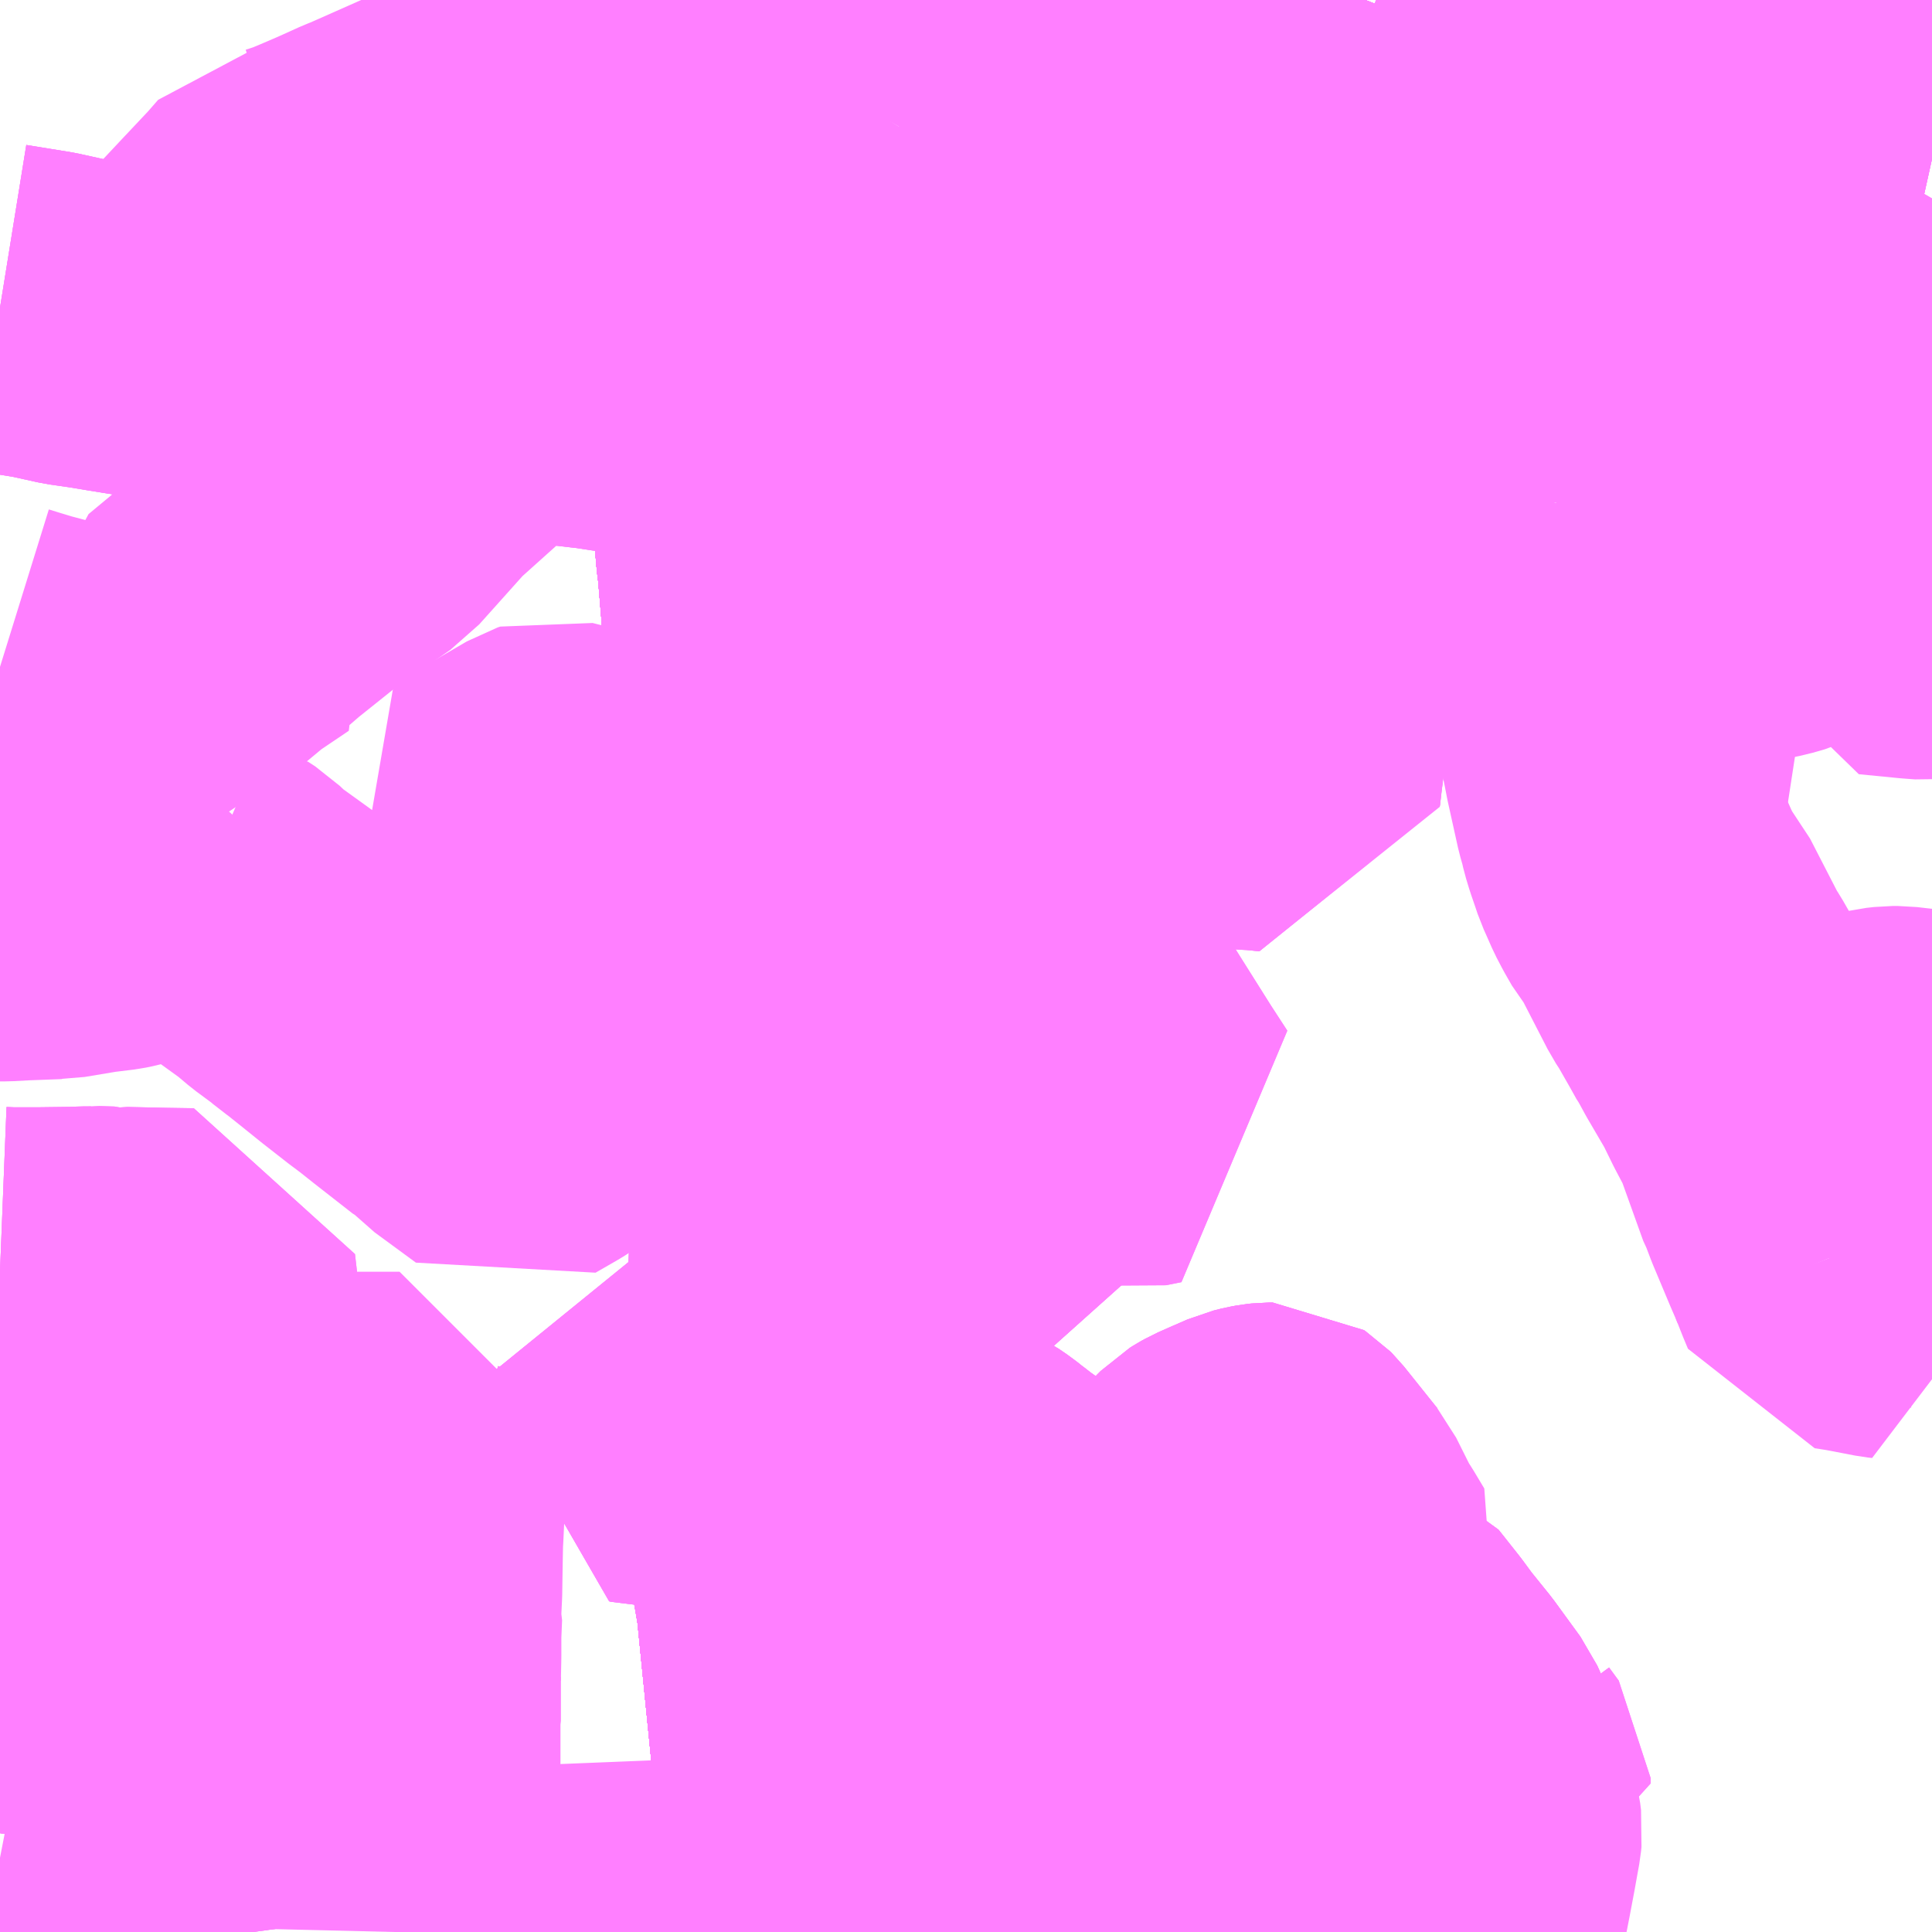 <?xml version="1.0" encoding="UTF-8"?>
<svg  xmlns="http://www.w3.org/2000/svg" xmlns:xlink="http://www.w3.org/1999/xlink" xmlns:go="http://purl.org/svgmap/profile" property="N07_001,N07_002,N07_003,N07_004,N07_005,N07_006,N07_007" viewBox="13688.965 -3528.809 4.395 4.395" go:dataArea="13688.96484375 -3528.80859375 4.39453125 4.39453125" >
<globalCoordinateSystem srsName="http://purl.org/crs/84" transform="matrix(100.0,0.0,0.0,-100.0,0.0,0.0)" />
<defs>
 <g id="p0" >
  <circle cx="0.0" cy="0.0" r="3" stroke="green" stroke-width="0.75" vector-effect="non-scaling-stroke" />
 </g>
</defs>
<g fill="none" fill-rule="evenodd" stroke="#FF00FF" stroke-width="0.75" opacity="0.5" vector-effect="non-scaling-stroke" stroke-linejoin="bevel" >
<path content="1,JRバス関東（株）,中央ドリーム名古屋号,1.0,1.0,1.0," xlink:title="1" d="M13690.591,-3528.809L13690.61,-3528.567L13690.622,-3528.409L13690.625,-3528.389L13690.625,-3528.38L13690.627,-3528.376L13690.64,-3528.198L13690.649,-3528.1L13690.66,-3527.977L13690.668,-3527.869L13690.672,-3527.819L13690.696,-3527.548L13690.699,-3527.525L13690.73,-3527.156L13690.736,-3527.057L13690.742,-3526.996L13690.753,-3526.889L13690.779,-3526.675L13690.8,-3526.514L13690.805,-3526.451L13690.805,-3526.357L13690.796,-3526.26L13690.788,-3526.13L13690.785,-3526.097L13690.771,-3525.964L13690.769,-3525.9L13690.761,-3525.824L13690.76,-3525.797L13690.757,-3525.76L13690.752,-3525.681L13690.751,-3525.662L13690.75,-3525.6L13690.752,-3525.546L13690.769,-3525.352L13690.77,-3525.322L13690.775,-3525.256L13690.776,-3525.246L13690.78,-3525.204L13690.786,-3525.179L13690.83,-3524.739L13690.836,-3524.689L13690.854,-3524.493L13690.862,-3524.414"/>
<path content="1,JRバス関東（株）,中央ライナー,2.5,2.5,2.5," xlink:title="1" d="M13690.591,-3528.809L13690.61,-3528.567L13690.622,-3528.409L13690.625,-3528.389L13690.625,-3528.38L13690.627,-3528.376L13690.64,-3528.198L13690.649,-3528.1L13690.66,-3527.977L13690.668,-3527.869L13690.672,-3527.819L13690.696,-3527.548L13690.699,-3527.525L13690.73,-3527.156L13690.736,-3527.057L13690.742,-3526.996L13690.753,-3526.889L13690.779,-3526.675L13690.8,-3526.514L13690.805,-3526.451L13690.805,-3526.357L13690.796,-3526.26L13690.788,-3526.13L13690.785,-3526.097L13690.771,-3525.964L13690.769,-3525.9L13690.761,-3525.824L13690.76,-3525.797L13690.757,-3525.76L13690.752,-3525.681L13690.751,-3525.662L13690.75,-3525.6L13690.752,-3525.546L13690.769,-3525.352L13690.77,-3525.322L13690.775,-3525.256L13690.776,-3525.246L13690.78,-3525.204L13690.786,-3525.179L13690.83,-3524.739L13690.836,-3524.689L13690.854,-3524.493L13690.862,-3524.414"/>
<path content="1,JR東海バス（株）,名古屋ライナー甲府線,3.0,3.0,3.0," xlink:title="1" d="M13690.862,-3524.414L13690.854,-3524.493L13690.836,-3524.689L13690.83,-3524.739L13690.786,-3525.179L13690.78,-3525.204L13690.776,-3525.246L13690.775,-3525.256L13690.77,-3525.322L13690.769,-3525.352L13690.752,-3525.546L13690.75,-3525.6L13690.752,-3525.681L13690.757,-3525.76L13690.76,-3525.797L13690.761,-3525.824L13690.769,-3525.9L13690.785,-3526.097L13690.788,-3526.13L13690.796,-3526.26L13690.805,-3526.357L13690.805,-3526.451L13690.8,-3526.514L13690.779,-3526.675L13690.753,-3526.889L13690.742,-3526.996L13690.736,-3527.057L13690.73,-3527.156L13690.699,-3527.525L13690.696,-3527.548L13690.672,-3527.819L13690.668,-3527.869L13690.66,-3527.977L13690.649,-3528.1L13690.64,-3528.198L13690.627,-3528.376L13690.625,-3528.38L13690.625,-3528.389L13690.622,-3528.409L13690.61,-3528.567L13690.599,-3528.693L13690.598,-3528.696L13690.591,-3528.807L13690.591,-3528.809"/>
<path content="1,あおい交通（株）,光ヶ丘コース＆桃花台センターコース,7.0,7.0,7.0," xlink:title="1" d="M13692.029,-3528.809L13692.065,-3528.794L13692.071,-3528.809M13693.072,-3528.809L13693.16,-3528.798L13693.222,-3528.79L13693.296,-3528.781L13693.331,-3528.776L13693.342,-3528.774L13693.354,-3528.809"/>
<path content="1,あおい交通（株）,城山コース,3.5,3.5,3.5," xlink:title="1" d="M13692.029,-3528.809L13692.065,-3528.794L13692.071,-3528.809M13693.072,-3528.809L13693.16,-3528.798L13693.222,-3528.79L13693.296,-3528.781L13693.331,-3528.776L13693.342,-3528.774L13693.354,-3528.809"/>
<path content="1,あおい交通（株）,早朝コース,2.0,2.0,2.0," xlink:title="1" d="M13693.072,-3528.809L13693.16,-3528.798L13693.222,-3528.79L13693.296,-3528.781L13693.331,-3528.776L13693.342,-3528.774L13693.354,-3528.809"/>
<path content="1,あおい交通（株）,桃花台センターコース,5.0,5.0,5.0," xlink:title="1" d="M13692.029,-3528.809L13692.065,-3528.794L13692.071,-3528.809M13693.072,-3528.809L13693.16,-3528.798L13693.222,-3528.79L13693.296,-3528.781L13693.331,-3528.776L13693.342,-3528.774L13693.354,-3528.809"/>
<path content="1,あおい交通（株）,桃花台循環コース,40.5,40.5,40.5," xlink:title="1" d="M13692.029,-3528.809L13692.065,-3528.794L13692.071,-3528.809M13693.072,-3528.809L13693.16,-3528.798L13693.222,-3528.79L13693.296,-3528.781L13693.331,-3528.776L13693.342,-3528.774L13693.354,-3528.809"/>
<path content="1,あおい交通（株）,県営名古屋空港直行バス_01_on,29.5,29.5,29.5," xlink:title="1" d="M13690.863,-3524.414L13690.86,-3524.444L13690.986,-3524.448L13691.512,-3524.469L13691.7,-3524.47"/>
<path content="1,あおい交通（株）,県営名古屋空港直行バス_01_on,29.5,29.5,29.5," xlink:title="1" d="M13691.7,-3524.47L13691.722,-3524.473L13691.731,-3524.474L13691.761,-3524.48L13691.952,-3524.543L13691.995,-3524.559L13692.035,-3524.579L13692.087,-3524.606L13692.109,-3524.621L13692.123,-3524.631L13692.14,-3524.641L13692.2,-3524.68L13692.22,-3524.693L13692.296,-3524.745"/>
<path content="1,あおい交通（株）,県営名古屋空港直行バス_01_on,29.5,29.5,29.5," xlink:title="1" d="M13691.7,-3524.47L13691.628,-3524.631L13691.597,-3524.685L13691.589,-3524.699L13691.58,-3524.719L13691.55,-3524.771L13691.549,-3524.774L13691.531,-3524.796L13691.447,-3524.873L13691.293,-3525.033L13691.237,-3525.003"/>
<path content="1,あおい交通（株）,県営名古屋空港直行バス_01_on,29.5,29.5,29.5," xlink:title="1" d="M13692.296,-3524.745L13692.335,-3524.751L13692.345,-3524.752L13692.345,-3524.764L13692.323,-3524.794"/>
<path content="1,あおい交通（株）,県営名古屋空港直行バス_01_on,29.5,29.5,29.5," xlink:title="1" d="M13692.296,-3524.745L13692.273,-3524.827L13692.262,-3524.854L13692.257,-3524.865L13692.198,-3524.946L13692.152,-3525.003L13692.127,-3525.037L13692.089,-3525.085L13692.081,-3525.095L13691.956,-3525.142L13691.936,-3525.15L13691.928,-3525.151L13691.917,-3525.151L13691.877,-3525.142L13691.8,-3525.126L13691.736,-3525.11L13691.71,-3525.104L13691.678,-3525.096L13691.658,-3525.093L13691.645,-3525.093L13691.636,-3525.093L13691.615,-3525.102L13691.524,-3525.173L13691.57,-3525.208L13691.585,-3525.217L13691.613,-3525.231L13691.646,-3525.249L13691.679,-3525.264L13691.742,-3525.293L13691.762,-3525.301L13691.764,-3525.302L13691.786,-3525.311L13691.776,-3525.322L13691.721,-3525.399L13691.72,-3525.401L13691.72,-3525.405L13691.721,-3525.409L13691.723,-3525.413L13691.725,-3525.416L13691.728,-3525.419L13691.734,-3525.425L13691.742,-3525.43L13691.751,-3525.435L13691.778,-3525.447L13691.785,-3525.45L13691.817,-3525.464L13691.833,-3525.468L13691.844,-3525.47L13691.853,-3525.471L13691.857,-3525.471L13691.86,-3525.471L13691.863,-3525.469L13691.866,-3525.466L13691.942,-3525.371"/>
<path content="1,あおい交通（株）,県営名古屋空港直行バス_02_on,29.5,29.5,29.5," xlink:title="1" d="M13692.296,-3524.745L13692.307,-3524.731L13692.324,-3524.661L13692.326,-3524.645L13692.325,-3524.635L13692.323,-3524.624L13692.314,-3524.574L13692.304,-3524.521L13692.288,-3524.439L13692.283,-3524.414"/>
<path content="1,あおい交通（株）,県営名古屋空港直行バス_02_on,29.5,29.5,29.5," xlink:title="1" d="M13692.296,-3524.745L13692.335,-3524.751L13692.345,-3524.752L13692.345,-3524.764L13692.323,-3524.794"/>
<path content="1,あおい交通（株）,県営名古屋空港直行バス_02_on,29.5,29.5,29.5," xlink:title="1" d="M13691.942,-3525.371L13691.866,-3525.466L13691.863,-3525.469L13691.86,-3525.471L13691.857,-3525.471L13691.853,-3525.471L13691.844,-3525.47L13691.833,-3525.468L13691.817,-3525.464L13691.785,-3525.45L13691.778,-3525.447L13691.751,-3525.435L13691.742,-3525.43L13691.734,-3525.425L13691.728,-3525.419L13691.725,-3525.416L13691.723,-3525.413L13691.721,-3525.409L13691.72,-3525.405L13691.72,-3525.401L13691.721,-3525.399L13691.776,-3525.322L13691.786,-3525.311L13691.764,-3525.302L13691.762,-3525.301L13691.742,-3525.293L13691.679,-3525.264L13691.646,-3525.249L13691.613,-3525.231L13691.585,-3525.217L13691.57,-3525.208L13691.524,-3525.173L13691.615,-3525.102L13691.636,-3525.093L13691.645,-3525.093L13691.658,-3525.093L13691.678,-3525.096L13691.71,-3525.104L13691.736,-3525.11L13691.8,-3525.126L13691.877,-3525.142L13691.917,-3525.151L13691.928,-3525.151L13691.936,-3525.15L13691.956,-3525.142L13692.081,-3525.095L13692.089,-3525.085L13692.127,-3525.037L13692.152,-3525.003L13692.198,-3524.946L13692.257,-3524.865L13692.262,-3524.854L13692.273,-3524.827L13692.296,-3524.745"/>
<path content="1,三交伊勢志摩交通（株）,鳥羽・伊勢～東京・大宮,2.0,2.0,2.0," xlink:title="1" d="M13690.862,-3524.414L13690.854,-3524.493L13690.836,-3524.689L13690.83,-3524.739L13690.786,-3525.179L13690.78,-3525.204L13690.776,-3525.246L13690.775,-3525.256L13690.77,-3525.322L13690.769,-3525.352L13690.752,-3525.546L13690.75,-3525.6L13690.752,-3525.681L13690.757,-3525.76L13690.76,-3525.797L13690.761,-3525.824L13690.769,-3525.9L13690.785,-3526.097L13690.788,-3526.13L13690.796,-3526.26L13690.805,-3526.357L13690.805,-3526.451L13690.8,-3526.514L13690.779,-3526.675L13690.753,-3526.889L13690.742,-3526.996L13690.736,-3527.057L13690.73,-3527.156L13690.699,-3527.525L13690.696,-3527.548L13690.672,-3527.819L13690.668,-3527.869L13690.66,-3527.977L13690.649,-3528.1L13690.64,-3528.198L13690.627,-3528.376L13690.625,-3528.38L13690.625,-3528.389L13690.622,-3528.409L13690.591,-3528.809"/>
<path content="1,三重交通（株）,鳥羽・伊勢～東京・大宮,2.0,2.0,2.0," xlink:title="1" d="M13690.862,-3524.414L13690.854,-3524.493L13690.836,-3524.689L13690.83,-3524.739L13690.786,-3525.179L13690.78,-3525.204L13690.776,-3525.246L13690.775,-3525.256L13690.77,-3525.322L13690.769,-3525.352L13690.752,-3525.546L13690.75,-3525.6L13690.752,-3525.681L13690.757,-3525.76L13690.76,-3525.797L13690.761,-3525.824L13690.769,-3525.9L13690.785,-3526.097L13690.788,-3526.13L13690.796,-3526.26L13690.805,-3526.357L13690.805,-3526.451L13690.8,-3526.514L13690.779,-3526.675L13690.753,-3526.889L13690.742,-3526.996L13690.736,-3527.057L13690.73,-3527.156L13690.699,-3527.525L13690.696,-3527.548L13690.672,-3527.819L13690.668,-3527.869L13690.66,-3527.977L13690.649,-3528.1L13690.64,-3528.198L13690.627,-3528.376L13690.625,-3528.38L13690.625,-3528.389L13690.622,-3528.409L13690.591,-3528.809"/>
<path content="1,亀の井バス（株）,大分⇔名古屋,1.0,1.0,1.0," xlink:title="1" d="M13690.591,-3528.809L13690.61,-3528.567L13690.622,-3528.409L13690.625,-3528.389L13690.625,-3528.38L13690.627,-3528.376L13690.64,-3528.198L13690.649,-3528.1L13690.66,-3527.977L13690.668,-3527.869L13690.672,-3527.819L13690.696,-3527.548L13690.699,-3527.525L13690.73,-3527.156L13690.736,-3527.057L13690.742,-3526.996L13690.753,-3526.889L13690.778,-3526.675L13690.8,-3526.514L13690.805,-3526.451L13690.805,-3526.357L13690.796,-3526.26L13690.787,-3526.13L13690.785,-3526.097L13690.769,-3525.9L13690.761,-3525.824L13690.76,-3525.797L13690.756,-3525.76L13690.752,-3525.681L13690.75,-3525.6L13690.752,-3525.546L13690.769,-3525.352L13690.77,-3525.322L13690.774,-3525.256L13690.775,-3525.246L13690.78,-3525.204L13690.786,-3525.179L13690.83,-3524.739L13690.836,-3524.689L13690.854,-3524.493L13690.862,-3524.414"/>
<path content="1,伊那バス（株）,名古屋線,13.0,13.0,13.0," xlink:title="1" d="M13690.862,-3524.414L13690.854,-3524.493L13690.836,-3524.689L13690.83,-3524.739L13690.786,-3525.179L13690.78,-3525.204L13690.776,-3525.246L13690.775,-3525.256L13690.77,-3525.322L13690.769,-3525.352L13690.752,-3525.546L13690.75,-3525.6L13690.752,-3525.681L13690.757,-3525.76L13690.76,-3525.797L13690.761,-3525.824L13690.769,-3525.9L13690.785,-3526.097L13690.788,-3526.13L13690.796,-3526.26L13690.805,-3526.357L13690.805,-3526.451L13690.8,-3526.514L13690.779,-3526.675L13690.753,-3526.889L13690.742,-3526.996L13690.736,-3527.057L13690.73,-3527.156L13690.699,-3527.525L13690.696,-3527.548L13690.672,-3527.819L13690.668,-3527.869L13690.66,-3527.977L13690.649,-3528.1L13690.64,-3528.198L13690.627,-3528.376L13690.625,-3528.38L13690.625,-3528.389L13690.622,-3528.409L13690.591,-3528.809"/>
<path content="1,信南交通（株）,名古屋線_01_on,8.0,8.0,8.0," xlink:title="1" d="M13690.862,-3524.414L13690.854,-3524.493L13690.836,-3524.689L13690.83,-3524.739L13690.786,-3525.179L13690.78,-3525.204L13690.776,-3525.246L13690.775,-3525.256L13690.77,-3525.322L13690.769,-3525.352L13690.752,-3525.546L13690.75,-3525.6L13690.752,-3525.681L13690.757,-3525.76L13690.76,-3525.797L13690.761,-3525.824L13690.769,-3525.9L13690.785,-3526.097L13690.788,-3526.13L13690.796,-3526.26L13690.805,-3526.357L13690.805,-3526.451L13690.8,-3526.514L13690.779,-3526.675L13690.753,-3526.889L13690.742,-3526.996L13690.736,-3527.057L13690.73,-3527.156L13690.699,-3527.525L13690.696,-3527.548L13690.672,-3527.819L13690.668,-3527.869L13690.66,-3527.977L13690.649,-3528.1L13690.64,-3528.198L13690.627,-3528.376L13690.625,-3528.38L13690.625,-3528.389L13690.622,-3528.409L13690.591,-3528.809"/>
<path content="1,信南交通（株）,名古屋線_02_on,8.0,8.0,8.0," xlink:title="1" d="M13690.862,-3524.414L13690.854,-3524.493L13690.836,-3524.689L13690.83,-3524.739L13690.786,-3525.179L13690.78,-3525.204L13690.776,-3525.246L13690.775,-3525.256L13690.77,-3525.322L13690.769,-3525.352L13690.752,-3525.546L13690.75,-3525.6L13690.752,-3525.681L13690.757,-3525.76L13690.76,-3525.797L13690.761,-3525.824L13690.769,-3525.9L13690.785,-3526.097L13690.788,-3526.13L13690.796,-3526.26L13690.805,-3526.357L13690.805,-3526.451L13690.8,-3526.514L13690.779,-3526.675L13690.753,-3526.889L13690.742,-3526.996L13690.736,-3527.057L13690.73,-3527.156L13690.699,-3527.525L13690.696,-3527.548L13690.672,-3527.819L13690.668,-3527.869L13690.66,-3527.977L13690.649,-3528.1L13690.64,-3528.198L13690.627,-3528.376L13690.625,-3528.38L13690.625,-3528.389L13690.622,-3528.409L13690.591,-3528.809"/>
<path content="1,信南交通（株）,名古屋線_03_on,8.0,8.0,8.0," xlink:title="1" d="M13690.862,-3524.414L13690.854,-3524.493L13690.836,-3524.689L13690.83,-3524.739L13690.786,-3525.179L13690.78,-3525.204L13690.776,-3525.246L13690.775,-3525.256L13690.77,-3525.322L13690.769,-3525.352L13690.752,-3525.546L13690.75,-3525.6L13690.752,-3525.681L13690.757,-3525.76L13690.76,-3525.797L13690.761,-3525.824L13690.769,-3525.9L13690.785,-3526.097L13690.788,-3526.13L13690.796,-3526.26L13690.805,-3526.357L13690.805,-3526.451L13690.8,-3526.514L13690.779,-3526.675L13690.753,-3526.889L13690.742,-3526.996L13690.736,-3527.057L13690.73,-3527.156L13690.699,-3527.525L13690.696,-3527.548L13690.672,-3527.819L13690.668,-3527.869L13690.66,-3527.977L13690.649,-3528.1L13690.64,-3528.198L13690.627,-3528.376L13690.625,-3528.38L13690.625,-3528.389L13690.622,-3528.409L13690.591,-3528.809"/>
<path content="1,名鉄バス（株）,名古屋～伊那,15.0,15.0,15.0," xlink:title="1" d="M13690.862,-3524.414L13690.854,-3524.493L13690.836,-3524.689L13690.83,-3524.739L13690.786,-3525.179L13690.78,-3525.204L13690.776,-3525.246L13690.775,-3525.256L13690.77,-3525.322L13690.769,-3525.352L13690.752,-3525.546L13690.75,-3525.6L13690.752,-3525.681L13690.757,-3525.76L13690.76,-3525.797L13690.761,-3525.824L13690.769,-3525.9L13690.785,-3526.097L13690.788,-3526.13L13690.796,-3526.26L13690.805,-3526.357L13690.805,-3526.451L13690.8,-3526.514L13690.779,-3526.675L13690.753,-3526.889L13690.742,-3526.996L13690.736,-3527.057L13690.73,-3527.156L13690.699,-3527.525L13690.696,-3527.548L13690.672,-3527.819L13690.668,-3527.869L13690.66,-3527.977L13690.649,-3528.1L13690.64,-3528.198L13690.627,-3528.376L13690.625,-3528.38L13690.625,-3528.389L13690.622,-3528.409L13690.61,-3528.567L13690.599,-3528.693L13690.598,-3528.696L13690.591,-3528.807L13690.591,-3528.809"/>
<path content="1,名鉄バス（株）,名古屋～松本,6.0,6.0,6.0," xlink:title="1" d="M13690.862,-3524.414L13690.854,-3524.493L13690.836,-3524.689L13690.83,-3524.739L13690.786,-3525.179L13690.78,-3525.204L13690.776,-3525.246L13690.775,-3525.256L13690.77,-3525.322L13690.769,-3525.352L13690.752,-3525.546L13690.75,-3525.6L13690.752,-3525.681L13690.757,-3525.76L13690.76,-3525.797L13690.761,-3525.824L13690.769,-3525.9L13690.785,-3526.097L13690.788,-3526.13L13690.796,-3526.26L13690.805,-3526.357L13690.805,-3526.451L13690.8,-3526.514L13690.779,-3526.675L13690.753,-3526.889L13690.742,-3526.996L13690.736,-3527.057L13690.73,-3527.156L13690.699,-3527.525L13690.696,-3527.548L13690.672,-3527.819L13690.668,-3527.869L13690.66,-3527.977L13690.649,-3528.1L13690.64,-3528.198L13690.627,-3528.376L13690.625,-3528.38L13690.625,-3528.389L13690.622,-3528.409L13690.61,-3528.567L13690.599,-3528.693L13690.598,-3528.696L13690.591,-3528.807L13690.591,-3528.809"/>
<path content="1,名鉄バス（株）,名古屋～飯田（昼神温泉）,15.0,15.0,15.0," xlink:title="1" d="M13690.862,-3524.414L13690.854,-3524.493L13690.836,-3524.689L13690.83,-3524.739L13690.786,-3525.179L13690.78,-3525.204L13690.776,-3525.246L13690.775,-3525.256L13690.77,-3525.322L13690.769,-3525.352L13690.752,-3525.546L13690.75,-3525.6L13690.752,-3525.681L13690.757,-3525.76L13690.76,-3525.797L13690.761,-3525.824L13690.769,-3525.9L13690.785,-3526.097L13690.788,-3526.13L13690.796,-3526.26L13690.805,-3526.357L13690.805,-3526.451L13690.8,-3526.514L13690.779,-3526.675L13690.753,-3526.889L13690.742,-3526.996L13690.736,-3527.057L13690.73,-3527.156L13690.699,-3527.525L13690.696,-3527.548L13690.672,-3527.819L13690.668,-3527.869L13690.66,-3527.977L13690.649,-3528.1L13690.64,-3528.198L13690.627,-3528.376L13690.625,-3528.38L13690.625,-3528.389L13690.622,-3528.409L13690.61,-3528.567L13690.599,-3528.693L13690.598,-3528.696L13690.591,-3528.807L13690.591,-3528.809"/>
<path content="1,名鉄バス（株）,小牧・勝川線,17.0,14.0,14.0," xlink:title="1" d="M13693.354,-3528.809L13693.342,-3528.774L13693.331,-3528.776L13693.296,-3528.781L13693.222,-3528.79L13693.16,-3528.798L13693.072,-3528.809"/>
<path content="1,名鉄バス（株）,岩倉線_01_on,24.5,15.0,15.0," xlink:title="1" d="M13692.495,-3528.809L13692.492,-3528.798L13692.489,-3528.789L13692.478,-3528.761L13692.474,-3528.751L13692.462,-3528.716L13692.46,-3528.715L13692.459,-3528.71L13692.44,-3528.661L13692.423,-3528.614L13692.41,-3528.563L13692.416,-3528.485L13692.421,-3528.463L13692.434,-3528.423L13692.468,-3528.338L13692.481,-3528.307L13692.514,-3528.213L13692.401,-3528.193L13692.356,-3528.188L13692.344,-3528.186L13692.333,-3528.184L13692.29,-3528.176L13692.24,-3528.165L13692.116,-3528.119L13692.032,-3528.09L13691.969,-3528.07L13691.795,-3528.019L13691.636,-3527.959L13691.596,-3527.946L13691.589,-3527.943L13691.518,-3527.92L13691.484,-3527.909L13691.483,-3527.91L13691.454,-3527.901L13691.416,-3527.889L13691.347,-3527.869L13691.3,-3527.854L13691.227,-3527.835L13691.204,-3527.831L13691.188,-3527.828L13691.177,-3527.827L13691.138,-3527.827L13691.05,-3527.835L13690.968,-3527.848L13690.825,-3527.862L13690.667,-3527.884L13690.648,-3527.887L13690.608,-3527.893L13690.548,-3527.901L13690.501,-3527.907L13690.495,-3527.908L13690.327,-3527.934L13690.065,-3527.964L13689.956,-3527.978L13689.947,-3527.979L13689.923,-3527.982L13689.911,-3527.983L13689.862,-3527.988L13689.815,-3527.994L13689.8,-3527.995L13689.686,-3528.014L13689.506,-3528.027L13689.47,-3528.03L13689.465,-3528.031L13689.371,-3528.041L13689.355,-3528.043L13689.352,-3528.044L13689.298,-3528.053L13689.285,-3528.054L13689.254,-3528.059L13689.223,-3528.064L13689.181,-3528.071L13689.132,-3528.078L13689.064,-3528.093L13688.965,-3528.109"/>
<path content="1,名鉄バス（株）,岩倉線_02_on,24.5,15.0,15.0," xlink:title="1" d="M13692.495,-3528.809L13692.492,-3528.798L13692.473,-3528.804L13692.45,-3528.809M13692.071,-3528.809L13692.065,-3528.794L13692.029,-3528.809M13691.821,-3528.809L13691.813,-3528.789L13691.808,-3528.767L13691.799,-3528.726L13691.799,-3528.72L13691.718,-3528.705L13691.71,-3528.703L13691.704,-3528.703L13691.677,-3528.697L13691.668,-3528.696L13691.583,-3528.68L13691.562,-3528.676L13691.542,-3528.672L13691.513,-3528.667L13691.497,-3528.664L13691.489,-3528.663L13691.47,-3528.659L13691.41,-3528.648L13691.403,-3528.647L13691.41,-3528.613L13691.412,-3528.601L13691.417,-3528.571L13691.437,-3528.47L13691.463,-3528.352L13691.467,-3528.336L13691.478,-3528.287L13691.482,-3528.24L13691.481,-3528.104L13691.481,-3528.097L13691.48,-3528.092L13691.479,-3528.086L13691.468,-3528.071L13691.438,-3528.036L13691.419,-3528.013L13691.381,-3527.966L13691.348,-3527.924L13691.345,-3527.915L13691.344,-3527.907L13691.347,-3527.869L13691.3,-3527.854L13691.227,-3527.835L13691.204,-3527.831L13691.188,-3527.828L13691.177,-3527.827L13691.138,-3527.827L13691.05,-3527.835L13690.968,-3527.848L13690.825,-3527.862L13690.667,-3527.884L13690.648,-3527.887L13690.608,-3527.893L13690.548,-3527.901L13690.501,-3527.907L13690.495,-3527.908L13690.327,-3527.934L13690.065,-3527.964L13689.956,-3527.978L13689.947,-3527.979L13689.923,-3527.982L13689.911,-3527.983L13689.862,-3527.988L13689.815,-3527.994L13689.8,-3527.995L13689.686,-3528.014L13689.506,-3528.027L13689.47,-3528.03L13689.465,-3528.031L13689.371,-3528.041L13689.355,-3528.043L13689.352,-3528.044L13689.298,-3528.053L13689.285,-3528.054L13689.254,-3528.059L13689.223,-3528.064L13689.181,-3528.071L13689.132,-3528.078L13689.064,-3528.093L13688.965,-3528.109"/>
<path content="1,名鉄バス（株）,岩倉線_03_on,24.5,15.0,15.0," xlink:title="1" d="M13692.657,-3528.809L13692.64,-3528.762L13692.504,-3528.794L13692.492,-3528.798L13692.473,-3528.804L13692.45,-3528.809"/>
<path content="1,名鉄バス（株）,岩倉線_04_on,24.5,15.0,15.0," xlink:title="1" d="M13693.359,-3527.923L13693.266,-3527.978L13693.252,-3527.986L13693.201,-3528.017L13693.174,-3528.032L13693.136,-3528.054L13693.088,-3528.085L13693.037,-3528.109L13693.013,-3528.12L13692.986,-3528.132L13692.926,-3528.158L13692.88,-3528.176L13692.847,-3528.189L13692.826,-3528.198L13692.773,-3528.22L13692.761,-3528.224L13692.726,-3528.227L13692.72,-3528.227L13692.693,-3528.225L13692.664,-3528.221L13692.612,-3528.215L13692.514,-3528.213L13692.401,-3528.193L13692.356,-3528.188L13692.344,-3528.186L13692.333,-3528.184L13692.29,-3528.176L13692.24,-3528.165L13692.116,-3528.119L13692.032,-3528.09L13691.969,-3528.07L13691.795,-3528.019L13691.636,-3527.959L13691.596,-3527.946L13691.589,-3527.943L13691.518,-3527.92L13691.484,-3527.909L13691.483,-3527.91L13691.454,-3527.901L13691.416,-3527.889L13691.347,-3527.869L13691.3,-3527.854L13691.227,-3527.835L13691.204,-3527.831L13691.188,-3527.828L13691.177,-3527.827L13691.138,-3527.827L13691.05,-3527.835L13690.968,-3527.848L13690.825,-3527.862L13690.667,-3527.884L13690.648,-3527.887L13690.608,-3527.893L13690.548,-3527.901L13690.501,-3527.907L13690.495,-3527.908L13690.327,-3527.934L13690.065,-3527.964L13689.956,-3527.978L13689.947,-3527.979L13689.923,-3527.982L13689.911,-3527.983L13689.862,-3527.988L13689.815,-3527.994L13689.8,-3527.995L13689.686,-3528.014L13689.506,-3528.027L13689.47,-3528.03L13689.465,-3528.031L13689.371,-3528.041L13689.355,-3528.043L13689.352,-3528.044L13689.298,-3528.053L13689.285,-3528.054L13689.254,-3528.059L13689.223,-3528.064L13689.181,-3528.071L13689.132,-3528.078L13689.064,-3528.093L13688.965,-3528.109"/>
<path content="1,名鉄バス（株）,春日井市内線,52.0,34.0,34.0," xlink:title="1" d="M13693.359,-3527.923L13693.266,-3527.978L13693.252,-3527.986L13693.201,-3528.017L13693.174,-3528.032L13693.136,-3528.054L13693.088,-3528.085L13693.07,-3528.093L13693.037,-3528.109L13693.013,-3528.12L13692.986,-3528.132L13692.926,-3528.158L13692.88,-3528.176L13692.847,-3528.189L13692.826,-3528.198L13692.773,-3528.22L13692.761,-3528.224L13692.726,-3528.227L13692.72,-3528.227L13692.693,-3528.225L13692.664,-3528.221L13692.612,-3528.215L13692.514,-3528.213L13692.481,-3528.307L13692.468,-3528.338L13692.434,-3528.423L13692.421,-3528.463L13692.416,-3528.485L13692.414,-3528.498L13692.413,-3528.529L13692.41,-3528.563L13692.423,-3528.614L13692.44,-3528.661L13692.459,-3528.71L13692.46,-3528.715L13692.462,-3528.716L13692.474,-3528.751L13692.478,-3528.761L13692.489,-3528.789L13692.492,-3528.798L13692.495,-3528.809"/>
<path content="1,名鉄バス（株）,西春・空港線,16.0,15.5,15.5," xlink:title="1" d="M13690.073,-3524.414L13690.542,-3524.433L13690.986,-3524.448L13691.512,-3524.469L13691.7,-3524.47L13691.722,-3524.473L13691.731,-3524.474L13691.761,-3524.48L13691.769,-3524.482L13691.952,-3524.543L13691.995,-3524.559L13692.087,-3524.606L13692.109,-3524.621L13692.123,-3524.631L13692.14,-3524.641L13692.2,-3524.68L13692.22,-3524.693L13692.296,-3524.745L13692.273,-3524.827L13692.262,-3524.854L13692.257,-3524.865L13692.198,-3524.946L13692.152,-3525.003L13692.127,-3525.037L13692.089,-3525.085L13692.081,-3525.095L13691.956,-3525.142L13691.936,-3525.15L13691.928,-3525.151L13691.917,-3525.151L13691.877,-3525.142L13691.8,-3525.126L13691.736,-3525.11L13691.71,-3525.104L13691.678,-3525.096L13691.658,-3525.093L13691.645,-3525.093L13691.636,-3525.093L13691.615,-3525.102L13691.524,-3525.173L13691.57,-3525.208L13691.585,-3525.217L13691.613,-3525.231L13691.646,-3525.249L13691.679,-3525.264L13691.742,-3525.293L13691.762,-3525.301L13691.764,-3525.302L13691.786,-3525.311"/>
<path content="1,名鉄バス（株）,西春・空港線,16.0,15.5,15.5," xlink:title="1" d="M13691.786,-3525.311L13691.776,-3525.322L13691.721,-3525.399L13691.72,-3525.401L13691.72,-3525.405L13691.721,-3525.409L13691.723,-3525.413L13691.725,-3525.416L13691.728,-3525.419L13691.734,-3525.425L13691.742,-3525.43L13691.751,-3525.435L13691.778,-3525.447L13691.785,-3525.45L13691.817,-3525.464L13691.833,-3525.468L13691.844,-3525.47L13691.853,-3525.471L13691.857,-3525.471L13691.86,-3525.471L13691.863,-3525.469L13691.866,-3525.466L13691.942,-3525.371L13691.981,-3525.293L13691.996,-3525.27L13692.02,-3525.23L13692.015,-3525.218L13692.01,-3525.205L13692.005,-3525.198L13692,-3525.191L13691.996,-3525.188L13691.982,-3525.189L13691.963,-3525.192L13691.948,-3525.195L13691.923,-3525.197L13691.899,-3525.2L13691.89,-3525.203L13691.879,-3525.206L13691.87,-3525.211L13691.862,-3525.215L13691.855,-3525.22L13691.85,-3525.224L13691.845,-3525.23L13691.835,-3525.242L13691.824,-3525.256L13691.812,-3525.273L13691.797,-3525.296L13691.786,-3525.311"/>
<path content="1,名鉄バス（株）,都市間高速バス可児市役所線,17.0,17.0,17.0," xlink:title="1" d="M13690.862,-3524.414L13690.854,-3524.493L13690.836,-3524.689L13690.83,-3524.739L13690.786,-3525.179L13690.78,-3525.204L13690.776,-3525.246L13690.775,-3525.256L13690.77,-3525.322L13690.769,-3525.352L13690.752,-3525.546L13690.75,-3525.6L13690.752,-3525.681L13690.757,-3525.76L13690.76,-3525.797L13690.761,-3525.824L13690.769,-3525.9L13690.785,-3526.097L13690.788,-3526.13L13690.796,-3526.26L13690.805,-3526.357L13690.805,-3526.451L13690.8,-3526.514L13690.779,-3526.675L13690.753,-3526.889L13690.742,-3526.996L13690.736,-3527.057L13690.73,-3527.156L13690.699,-3527.525L13690.696,-3527.548L13690.672,-3527.819L13690.668,-3527.869L13690.66,-3527.977L13690.649,-3528.1L13690.64,-3528.198L13690.627,-3528.376L13690.625,-3528.38L13690.625,-3528.389L13690.622,-3528.409L13690.61,-3528.567L13690.599,-3528.693L13690.598,-3528.696L13690.591,-3528.807L13690.591,-3528.809"/>
<path content="1,名鉄バス（株）,都市間高速バス多治見線,11.5,11.5,11.5," xlink:title="1" d="M13690.862,-3524.414L13690.854,-3524.493L13690.836,-3524.689L13690.83,-3524.739L13690.786,-3525.179L13690.78,-3525.204L13690.776,-3525.246L13690.775,-3525.256L13690.77,-3525.322L13690.769,-3525.352L13690.752,-3525.546L13690.75,-3525.6L13690.752,-3525.681L13690.757,-3525.76L13690.76,-3525.797L13690.761,-3525.824L13690.769,-3525.9L13690.785,-3526.097L13690.788,-3526.13L13690.796,-3526.26L13690.805,-3526.357L13690.805,-3526.451L13690.8,-3526.514L13690.779,-3526.675L13690.753,-3526.889L13690.742,-3526.996L13690.736,-3527.057L13690.73,-3527.156L13690.699,-3527.525L13690.696,-3527.548L13690.672,-3527.819L13690.668,-3527.869L13690.66,-3527.977L13690.649,-3528.1L13690.64,-3528.198L13690.627,-3528.376L13690.625,-3528.38L13690.625,-3528.389L13690.622,-3528.409L13690.61,-3528.567L13690.599,-3528.693L13690.598,-3528.696L13690.591,-3528.807L13690.591,-3528.809"/>
<path content="1,名鉄バス（株）,都市間高速バス桃花台線_01_on,21.0,21.0,21.0," xlink:title="1" d="M13690.862,-3524.414L13690.854,-3524.493L13690.836,-3524.689L13690.83,-3524.739L13690.786,-3525.179L13690.78,-3525.204L13690.776,-3525.246L13690.775,-3525.256L13690.77,-3525.322L13690.769,-3525.352L13690.752,-3525.546L13690.75,-3525.6L13690.752,-3525.681L13690.757,-3525.76L13690.76,-3525.797L13690.761,-3525.824L13690.769,-3525.9L13690.785,-3526.097L13690.788,-3526.13L13690.796,-3526.26L13690.805,-3526.357L13690.805,-3526.451L13690.8,-3526.514L13690.779,-3526.675L13690.753,-3526.889L13690.742,-3526.996L13690.736,-3527.057L13690.73,-3527.156L13690.699,-3527.525L13690.696,-3527.548L13690.672,-3527.819L13690.668,-3527.869L13690.66,-3527.977L13690.649,-3528.1L13690.64,-3528.198L13690.627,-3528.376L13690.625,-3528.38L13690.625,-3528.389L13690.622,-3528.409L13690.61,-3528.567L13690.599,-3528.693L13690.598,-3528.696L13690.591,-3528.807L13690.591,-3528.809M13692.45,-3528.809L13692.473,-3528.804L13692.492,-3528.798L13692.495,-3528.809M13693.072,-3528.809L13693.16,-3528.798L13693.222,-3528.79L13693.296,-3528.781L13693.331,-3528.776L13693.342,-3528.774L13693.348,-3528.773L13693.359,-3528.77"/>
<path content="1,名鉄バス（株）,都市間高速バス桃花台線_02_on,21.0,21.0,21.0," xlink:title="1" d="M13690.862,-3524.414L13690.854,-3524.493L13690.836,-3524.689L13690.83,-3524.739L13690.786,-3525.179L13690.78,-3525.204L13690.776,-3525.246L13690.775,-3525.256L13690.77,-3525.322L13690.769,-3525.352L13690.752,-3525.546L13690.75,-3525.6L13690.752,-3525.681L13690.757,-3525.76L13690.76,-3525.797L13690.761,-3525.824L13690.769,-3525.9L13690.785,-3526.097L13690.788,-3526.13L13690.796,-3526.26L13690.805,-3526.357L13690.805,-3526.451L13690.8,-3526.514L13690.779,-3526.675L13690.753,-3526.889L13690.742,-3526.996L13690.736,-3527.057L13690.73,-3527.156L13690.699,-3527.525L13690.696,-3527.548L13690.672,-3527.819L13690.668,-3527.869L13690.66,-3527.977L13690.649,-3528.1L13690.64,-3528.198L13690.627,-3528.376L13690.625,-3528.38L13690.625,-3528.389L13690.622,-3528.409L13690.61,-3528.567L13690.599,-3528.693L13690.598,-3528.696L13690.591,-3528.807L13690.591,-3528.809M13692.45,-3528.809L13692.473,-3528.804L13692.492,-3528.798L13692.495,-3528.809M13693.072,-3528.809L13693.16,-3528.798L13693.222,-3528.79L13693.296,-3528.781L13693.331,-3528.776L13693.342,-3528.774L13693.348,-3528.773L13693.359,-3528.77"/>
<path content="1,大分バス（株）,大分⇔名古屋,1.0,1.0,1.0," xlink:title="1" d="M13690.591,-3528.809L13690.61,-3528.567L13690.622,-3528.409L13690.625,-3528.389L13690.625,-3528.38L13690.627,-3528.376L13690.64,-3528.198L13690.649,-3528.1L13690.66,-3527.977L13690.668,-3527.869L13690.672,-3527.819L13690.696,-3527.548L13690.699,-3527.525L13690.73,-3527.156L13690.736,-3527.057L13690.742,-3526.996L13690.753,-3526.889L13690.778,-3526.675L13690.8,-3526.514L13690.805,-3526.451L13690.805,-3526.357L13690.796,-3526.26L13690.787,-3526.13L13690.785,-3526.097L13690.769,-3525.9L13690.761,-3525.824L13690.76,-3525.797L13690.756,-3525.76L13690.752,-3525.681L13690.75,-3525.6L13690.752,-3525.546L13690.769,-3525.352L13690.77,-3525.322L13690.774,-3525.256L13690.775,-3525.246L13690.78,-3525.204L13690.786,-3525.179L13690.83,-3524.739L13690.836,-3524.689L13690.854,-3524.493L13690.862,-3524.414"/>
<path content="1,大分交通（株）,大分⇔名古屋,1.0,1.0,1.0," xlink:title="1" d="M13690.591,-3528.809L13690.61,-3528.567L13690.622,-3528.409L13690.625,-3528.389L13690.625,-3528.38L13690.627,-3528.376L13690.64,-3528.198L13690.649,-3528.1L13690.66,-3527.977L13690.668,-3527.869L13690.672,-3527.819L13690.696,-3527.548L13690.699,-3527.525L13690.73,-3527.156L13690.736,-3527.057L13690.742,-3526.996L13690.753,-3526.889L13690.778,-3526.675L13690.8,-3526.514L13690.805,-3526.451L13690.805,-3526.357L13690.796,-3526.26L13690.787,-3526.13L13690.785,-3526.097L13690.769,-3525.9L13690.761,-3525.824L13690.76,-3525.797L13690.756,-3525.76L13690.752,-3525.681L13690.75,-3525.6L13690.752,-3525.546L13690.769,-3525.352L13690.77,-3525.322L13690.774,-3525.256L13690.775,-3525.246L13690.78,-3525.204L13690.786,-3525.179L13690.83,-3524.739L13690.836,-3524.689L13690.854,-3524.493L13690.862,-3524.414"/>
<path content="1,山梨交通（株）,竜王・甲府～名古屋線,3.0,3.0,3.0," xlink:title="1" d="M13690.862,-3524.414L13690.854,-3524.493L13690.836,-3524.689L13690.83,-3524.739L13690.786,-3525.179L13690.78,-3525.204L13690.776,-3525.246L13690.775,-3525.256L13690.77,-3525.322L13690.769,-3525.352L13690.752,-3525.546L13690.75,-3525.6L13690.751,-3525.662L13690.752,-3525.681L13690.757,-3525.76L13690.76,-3525.797L13690.761,-3525.824L13690.769,-3525.9L13690.771,-3525.964L13690.785,-3526.097L13690.788,-3526.13L13690.796,-3526.26L13690.805,-3526.357L13690.805,-3526.451L13690.8,-3526.514L13690.779,-3526.675L13690.753,-3526.889L13690.742,-3526.996L13690.736,-3527.057L13690.73,-3527.156L13690.699,-3527.525L13690.696,-3527.548L13690.672,-3527.819L13690.668,-3527.869L13690.66,-3527.977L13690.649,-3528.1L13690.64,-3528.198L13690.627,-3528.376L13690.625,-3528.38L13690.625,-3528.389L13690.622,-3528.409L13690.61,-3528.567L13690.591,-3528.809"/>
<path content="1,川中島バス（株）,特急長野・松本～名古屋線,2.0,2.0,2.0," xlink:title="1" d="M13690.862,-3524.414L13690.854,-3524.493L13690.836,-3524.689L13690.83,-3524.739L13690.786,-3525.179L13690.78,-3525.204L13690.776,-3525.246L13690.775,-3525.256L13690.77,-3525.322L13690.769,-3525.352L13690.752,-3525.546L13690.75,-3525.6L13690.752,-3525.681L13690.757,-3525.76L13690.76,-3525.797L13690.761,-3525.824L13690.769,-3525.9L13690.785,-3526.097L13690.788,-3526.13L13690.796,-3526.26L13690.805,-3526.357L13690.805,-3526.451L13690.8,-3526.514L13690.779,-3526.675L13690.753,-3526.889L13690.742,-3526.996L13690.736,-3527.057L13690.73,-3527.156L13690.699,-3527.525L13690.696,-3527.548L13690.672,-3527.819L13690.668,-3527.869L13690.66,-3527.977L13690.649,-3528.1L13690.64,-3528.198L13690.627,-3528.376L13690.625,-3528.38L13690.625,-3528.389L13690.622,-3528.409L13690.591,-3528.809"/>
<path content="1,東濃鉄道（株）,可児市役所前～名古屋線,17.0,17.0,17.0," xlink:title="1" d="M13690.862,-3524.414L13690.854,-3524.493L13690.836,-3524.689L13690.83,-3524.739L13690.786,-3525.179L13690.78,-3525.204L13690.776,-3525.246L13690.775,-3525.256L13690.77,-3525.322L13690.769,-3525.352L13690.752,-3525.546L13690.75,-3525.6L13690.752,-3525.681L13690.757,-3525.76L13690.76,-3525.797L13690.761,-3525.824L13690.769,-3525.9L13690.785,-3526.097L13690.788,-3526.13L13690.796,-3526.26L13690.805,-3526.357L13690.805,-3526.451L13690.8,-3526.514L13690.779,-3526.675L13690.753,-3526.889L13690.742,-3526.996L13690.736,-3527.057L13690.73,-3527.156L13690.699,-3527.525L13690.696,-3527.548L13690.672,-3527.819L13690.668,-3527.869L13690.66,-3527.977L13690.649,-3528.1L13690.64,-3528.198L13690.627,-3528.376L13690.625,-3528.38L13690.625,-3528.389L13690.622,-3528.409L13690.591,-3528.809"/>
<path content="1,東濃鉄道（株）,名古屋・西可児線,9.5,9.5,9.5," xlink:title="1" d="M13690.862,-3524.414L13690.854,-3524.493L13690.836,-3524.689L13690.83,-3524.739L13690.786,-3525.179L13690.78,-3525.204L13690.776,-3525.246L13690.775,-3525.256L13690.77,-3525.322L13690.769,-3525.352L13690.752,-3525.546L13690.75,-3525.6L13690.752,-3525.681L13690.757,-3525.76L13690.76,-3525.797L13690.761,-3525.824L13690.769,-3525.9L13690.785,-3526.097L13690.788,-3526.13L13690.796,-3526.26L13690.805,-3526.357L13690.805,-3526.451L13690.8,-3526.514L13690.779,-3526.675L13690.753,-3526.889L13690.742,-3526.996L13690.736,-3527.057L13690.73,-3527.156L13690.699,-3527.525L13690.696,-3527.548L13690.672,-3527.819L13690.668,-3527.869L13690.66,-3527.977L13690.649,-3528.1L13690.64,-3528.198L13690.627,-3528.376L13690.625,-3528.38L13690.625,-3528.389L13690.622,-3528.409L13690.591,-3528.809"/>
<path content="1,東濃鉄道（株）,桜ヶ丘ハイツ～名古屋線,23.0,14.5,14.5," xlink:title="1" d="M13690.862,-3524.414L13690.854,-3524.493L13690.836,-3524.689L13690.83,-3524.739L13690.786,-3525.179L13690.78,-3525.204L13690.776,-3525.246L13690.775,-3525.256L13690.77,-3525.322L13690.769,-3525.352L13690.752,-3525.546L13690.75,-3525.6L13690.752,-3525.681L13690.757,-3525.76L13690.76,-3525.797L13690.761,-3525.824L13690.769,-3525.9L13690.785,-3526.097L13690.788,-3526.13L13690.796,-3526.26L13690.805,-3526.357L13690.805,-3526.451L13690.8,-3526.514L13690.779,-3526.675L13690.753,-3526.889L13690.742,-3526.996L13690.736,-3527.057L13690.73,-3527.156L13690.699,-3527.525L13690.696,-3527.548L13690.672,-3527.819L13690.668,-3527.869L13690.66,-3527.977L13690.649,-3528.1L13690.64,-3528.198L13690.627,-3528.376L13690.625,-3528.38L13690.625,-3528.389L13690.622,-3528.409L13690.591,-3528.809"/>
<path content="1,松本電気鉄道（株）,特急松本名古屋線,6.0,6.0,6.0," xlink:title="1" d="M13690.862,-3524.414L13690.854,-3524.493L13690.836,-3524.689L13690.83,-3524.739L13690.786,-3525.179L13690.78,-3525.204L13690.776,-3525.246L13690.775,-3525.256L13690.77,-3525.322L13690.769,-3525.352L13690.752,-3525.546L13690.75,-3525.6L13690.752,-3525.681L13690.757,-3525.76L13690.76,-3525.797L13690.761,-3525.824L13690.769,-3525.9L13690.785,-3526.097L13690.788,-3526.13L13690.796,-3526.26L13690.805,-3526.357L13690.805,-3526.451L13690.8,-3526.514L13690.779,-3526.675L13690.753,-3526.889L13690.742,-3526.996L13690.736,-3527.057L13690.73,-3527.156L13690.699,-3527.525L13690.696,-3527.548L13690.672,-3527.819L13690.668,-3527.869L13690.66,-3527.977L13690.649,-3528.1L13690.64,-3528.198L13690.627,-3528.376L13690.625,-3528.38L13690.625,-3528.389L13690.622,-3528.409L13690.591,-3528.809"/>
<path content="1,西武バス（株）,伊勢・鳥羽線,2.0,2.0,2.0," xlink:title="1" d="M13690.591,-3528.809L13690.61,-3528.567L13690.622,-3528.409L13690.625,-3528.389L13690.625,-3528.38L13690.627,-3528.376L13690.64,-3528.198L13690.649,-3528.1L13690.66,-3527.977L13690.668,-3527.869L13690.672,-3527.819L13690.696,-3527.548L13690.699,-3527.525L13690.73,-3527.156L13690.736,-3527.057L13690.742,-3526.996L13690.753,-3526.889L13690.779,-3526.675L13690.8,-3526.514L13690.805,-3526.451L13690.805,-3526.357L13690.796,-3526.26L13690.788,-3526.13L13690.785,-3526.097L13690.771,-3525.964L13690.769,-3525.9L13690.761,-3525.824L13690.76,-3525.797L13690.757,-3525.76L13690.752,-3525.681L13690.751,-3525.662L13690.75,-3525.6L13690.752,-3525.546L13690.769,-3525.352L13690.77,-3525.322L13690.775,-3525.256L13690.776,-3525.246L13690.78,-3525.204L13690.786,-3525.179L13690.83,-3524.739L13690.836,-3524.689L13690.854,-3524.493L13690.862,-3524.414"/>
<path content="3,北名古屋市,市内循環もえの丘線,3.5,3.5,3.5," xlink:title="3" d="M13688.965,-3525.019L13688.973,-3525.018L13689.031,-3525.008L13689.091,-3524.999L13689.102,-3525.088L13689.106,-3525.126L13689.109,-3525.147L13689.115,-3525.2L13689.116,-3525.205L13689.124,-3525.271L13689.126,-3525.29L13689.128,-3525.303L13689.129,-3525.314L13689.129,-3525.322L13689.132,-3525.343L13689.143,-3525.397L13689.143,-3525.408L13689.149,-3525.448L13689.151,-3525.451L13689.163,-3525.521L13689.165,-3525.537L13689.166,-3525.619L13689.164,-3525.655L13689.169,-3525.715L13689.171,-3525.754L13689.172,-3525.769L13689.172,-3525.917L13689.155,-3525.917L13689.134,-3525.916L13689.053,-3525.915L13688.99,-3525.915L13688.965,-3525.916"/>
<path content="3,北名古屋市,市内循環六ツ師道毛線,3.5,3.5,3.5," xlink:title="3" d="M13688.965,-3525.508L13688.988,-3525.517L13688.997,-3525.52L13689.006,-3525.523L13689.019,-3525.526L13689.034,-3525.53L13689.075,-3525.534L13689.101,-3525.535L13689.13,-3525.537L13689.165,-3525.537L13689.211,-3525.538L13689.29,-3525.537L13689.297,-3525.537L13689.391,-3525.537L13689.506,-3525.539L13689.516,-3525.516L13689.519,-3525.504L13689.517,-3525.453L13689.516,-3525.447L13689.514,-3525.414L13689.512,-3525.369L13689.515,-3525.341L13689.511,-3525.311L13689.512,-3525.177L13689.512,-3525.168L13689.512,-3525.054L13689.512,-3524.994L13689.514,-3524.889L13689.518,-3524.828"/>
<path content="3,北名古屋市,市内循環片場線,1.5,1.5,1.5," xlink:title="3" d="M13689.541,-3524.414L13689.537,-3524.443L13689.532,-3524.477L13689.53,-3524.503L13689.528,-3524.528L13689.523,-3524.572"/>
<path content="3,北名古屋市,東循環1号線,3.0,3.0,3.0," xlink:title="3" d="M13688.965,-3525.019L13688.973,-3525.018L13689.031,-3525.008L13689.091,-3524.999L13689.102,-3525.088L13689.106,-3525.126L13689.109,-3525.147L13689.115,-3525.2L13689.116,-3525.205L13689.124,-3525.271L13689.126,-3525.29L13689.128,-3525.303L13689.129,-3525.314L13689.129,-3525.322L13689.132,-3525.343L13689.143,-3525.397L13689.143,-3525.408L13689.149,-3525.448L13689.151,-3525.451L13689.163,-3525.521L13689.165,-3525.537L13689.166,-3525.619L13689.164,-3525.655L13689.169,-3525.715L13689.171,-3525.754L13689.172,-3525.769L13689.172,-3525.917"/>
<path content="3,北名古屋市,東循環1号線,3.0,3.0,3.0," xlink:title="3" d="M13689.172,-3525.917L13689.18,-3525.918L13689.214,-3525.917L13689.227,-3525.913L13689.246,-3525.916L13689.246,-3525.916L13689.288,-3525.915L13689.336,-3525.914L13689.4,-3525.913L13689.408,-3525.844L13689.41,-3525.828L13689.428,-3525.765L13689.428,-3525.701L13689.432,-3525.687L13689.433,-3525.678L13689.448,-3525.637L13689.452,-3525.625L13689.463,-3525.606L13689.472,-3525.59L13689.494,-3525.558L13689.506,-3525.539L13689.516,-3525.539L13689.555,-3525.539L13689.63,-3525.54L13689.641,-3525.537L13689.736,-3525.538L13689.743,-3525.538L13689.748,-3525.538L13689.749,-3525.538L13689.752,-3525.54L13689.754,-3525.541L13689.775,-3525.541L13689.874,-3525.541L13689.874,-3525.444L13689.874,-3525.365L13689.872,-3525.322L13689.871,-3525.305L13689.87,-3525.254L13689.87,-3525.252L13689.869,-3525.188L13689.867,-3525.146L13689.869,-3525.139L13689.867,-3525.091L13689.867,-3525.042L13689.866,-3524.994L13689.62,-3524.994L13689.59,-3525L13689.524,-3524.995L13689.512,-3524.994L13689.514,-3524.889L13689.518,-3524.828L13689.515,-3524.797L13689.515,-3524.792L13689.516,-3524.786L13689.517,-3524.745L13689.519,-3524.698L13689.52,-3524.649L13689.52,-3524.638L13689.523,-3524.591L13689.523,-3524.572L13689.528,-3524.528L13689.53,-3524.503L13689.532,-3524.477L13689.537,-3524.443L13689.541,-3524.414"/>
<path content="3,北名古屋市,東循環1号線,3.0,3.0,3.0," xlink:title="3" d="M13688.965,-3525.916L13688.99,-3525.915L13689.053,-3525.915L13689.134,-3525.916L13689.155,-3525.917L13689.172,-3525.917"/>
<path content="3,北名古屋市,東循環2号線,3.0,3.0,3.0," xlink:title="3" d="M13688.965,-3525.019L13688.973,-3525.018L13689.031,-3525.008L13689.09,-3524.999L13689.132,-3525.001L13689.171,-3524.998L13689.249,-3524.997L13689.283,-3524.997L13689.32,-3524.996L13689.325,-3524.996L13689.39,-3524.995L13689.47,-3524.994L13689.512,-3524.994L13689.524,-3524.995L13689.59,-3525L13689.62,-3524.994L13689.866,-3524.994L13689.866,-3524.944L13689.866,-3524.894L13689.865,-3524.89L13689.865,-3524.804L13689.864,-3524.705L13689.865,-3524.613L13689.864,-3524.589L13689.864,-3524.566L13689.864,-3524.521L13689.863,-3524.513L13689.864,-3524.498L13689.862,-3524.414M13689.041,-3524.414L13689.041,-3524.452L13689.042,-3524.457L13689.037,-3524.517L13689.04,-3524.531L13689.042,-3524.569L13689.001,-3524.576L13688.965,-3524.583"/>
<path content="3,北名古屋市,東西循環線,2.5,2.5,2.5," xlink:title="3" d="M13688.965,-3525.019L13688.973,-3525.018L13689.031,-3525.008L13689.091,-3524.999L13689.102,-3525.088L13689.106,-3525.126L13689.109,-3525.147L13689.115,-3525.2L13689.116,-3525.205L13689.124,-3525.271L13689.126,-3525.29L13689.128,-3525.303L13689.129,-3525.314L13689.129,-3525.322L13689.132,-3525.343L13689.143,-3525.397L13689.143,-3525.408L13689.149,-3525.448L13689.151,-3525.451L13689.163,-3525.521L13689.165,-3525.537L13689.13,-3525.537L13689.101,-3525.535L13689.075,-3525.534L13689.034,-3525.53L13689.019,-3525.526L13689.006,-3525.523L13688.997,-3525.52L13688.988,-3525.517L13688.965,-3525.508"/>
<path content="3,北名古屋市,東西循環線,2.5,2.5,2.5," xlink:title="3" d="M13688.965,-3525.916L13688.99,-3525.915L13689.053,-3525.915L13689.134,-3525.916L13689.155,-3525.917L13689.172,-3525.917L13689.18,-3525.918L13689.214,-3525.917L13689.227,-3525.913L13689.246,-3525.916L13689.246,-3525.916L13689.288,-3525.915L13689.336,-3525.914L13689.4,-3525.913L13689.408,-3525.844L13689.41,-3525.828L13689.428,-3525.765L13689.428,-3525.701L13689.432,-3525.687L13689.433,-3525.678L13689.448,-3525.637L13689.452,-3525.625L13689.463,-3525.606L13689.472,-3525.59L13689.494,-3525.558L13689.506,-3525.539L13689.516,-3525.516L13689.519,-3525.504L13689.517,-3525.453L13689.516,-3525.447L13689.514,-3525.414L13689.512,-3525.369L13689.515,-3525.341L13689.511,-3525.311L13689.512,-3525.177L13689.512,-3525.168L13689.512,-3525.054L13689.512,-3524.994L13689.514,-3524.889L13689.518,-3524.828L13689.515,-3524.792L13689.516,-3524.786L13689.517,-3524.745L13689.519,-3524.698L13689.52,-3524.649L13689.52,-3524.638L13689.523,-3524.591L13689.523,-3524.572L13689.528,-3524.528L13689.53,-3524.503L13689.532,-3524.477L13689.537,-3524.443L13689.541,-3524.414"/>
<path content="3,小牧市,パークアリーナ小牧・横内コース,9.0,9.0,9.0," xlink:title="3" d="M13692.071,-3528.809L13692.065,-3528.794L13692.029,-3528.809"/>
<path content="3,小牧市,パークアリーナ小牧・横内コース,9.0,9.0,9.0," xlink:title="3" d="M13691.821,-3528.809L13691.813,-3528.789L13691.808,-3528.767L13691.799,-3528.726L13691.799,-3528.72L13691.81,-3528.671"/>
<path content="3,小牧市,三ツ渕・村中コース（右）,5.0,5.0,5.0," xlink:title="3" d="M13692.071,-3528.809L13692.065,-3528.794L13692.029,-3528.809"/>
<path content="3,小牧市,三ツ渕・村中コース（右）,5.0,5.0,5.0," xlink:title="3" d="M13691.821,-3528.809L13691.813,-3528.789L13691.808,-3528.767L13691.799,-3528.726L13691.799,-3528.72L13691.81,-3528.671"/>
<path content="3,小牧市,三ツ渕・村中コース（左）,5.0,5.0,5.0," xlink:title="3" d="M13692.071,-3528.809L13692.065,-3528.794L13692.029,-3528.809"/>
<path content="3,小牧市,三ツ渕・村中コース（左）,5.0,5.0,5.0," xlink:title="3" d="M13691.821,-3528.809L13691.813,-3528.789L13691.808,-3528.767L13691.799,-3528.726L13691.799,-3528.72L13691.81,-3528.671"/>
<path content="3,小牧市,小牧・味岡循環右まわりコース,9.0,9.0,9.0," xlink:title="3" d="M13691.821,-3528.809L13691.813,-3528.789L13691.808,-3528.767L13691.799,-3528.726L13691.799,-3528.72L13691.81,-3528.671"/>
<path content="3,小牧市,小牧・味岡循環右まわりコース,9.0,9.0,9.0," xlink:title="3" d="M13692.029,-3528.809L13692.065,-3528.794L13692.071,-3528.809"/>
<path content="3,小牧市,小牧・味岡循環右まわりコース,9.0,9.0,9.0," xlink:title="3" d="M13693.042,-3528.809L13693.02,-3528.76L13692.997,-3528.679L13692.965,-3528.591L13692.963,-3528.585L13692.947,-3528.539L13693.037,-3528.521L13693.17,-3528.485L13693.35,-3528.445L13693.359,-3528.443"/>
<path content="3,小牧市,小牧・味岡循環左まわりコース,9.0,9.0,9.0," xlink:title="3" d="M13691.821,-3528.809L13691.813,-3528.789L13691.808,-3528.767L13691.799,-3528.726L13691.799,-3528.72L13691.81,-3528.671"/>
<path content="3,小牧市,小牧・味岡循環左まわりコース,9.0,9.0,9.0," xlink:title="3" d="M13692.029,-3528.809L13692.065,-3528.794L13692.071,-3528.809"/>
<path content="3,小牧市,小牧・味岡循環左まわりコース,9.0,9.0,9.0," xlink:title="3" d="M13693.042,-3528.809L13693.02,-3528.76L13692.997,-3528.679L13692.965,-3528.591L13692.963,-3528.585L13692.947,-3528.539L13693.037,-3528.521L13693.17,-3528.485L13693.35,-3528.445L13693.359,-3528.443"/>
<path content="3,小牧市,春日寺・市之久田コース,7.0,7.0,7.0," xlink:title="3" d="M13693.126,-3525.947L13693.141,-3525.909L13693.151,-3525.885L13693.183,-3525.88L13693.204,-3525.876L13693.256,-3525.866L13693.265,-3525.865L13693.241,-3525.925L13693.222,-3525.971L13693.126,-3525.947"/>
<path content="3,小牧市,春日寺・市之久田コース,7.0,7.0,7.0," xlink:title="3" d="M13692.924,-3527.453L13692.927,-3527.429L13692.934,-3527.398L13692.945,-3527.365L13692.972,-3527.298L13692.98,-3527.279L13692.981,-3527.279L13692.999,-3527.279L13693.036,-3527.275L13693.063,-3527.27L13693.076,-3527.268L13693.061,-3527.191"/>
<path content="3,小牧市,春日寺・市之久田コース,7.0,7.0,7.0," xlink:title="3" d="M13692.924,-3527.453L13692.916,-3527.497"/>
<path content="3,小牧市,春日寺・市之久田コース,7.0,7.0,7.0," xlink:title="3" d="M13693.278,-3527.622L13693.255,-3527.661"/>
<path content="3,小牧市,春日寺・市之久田コース,7.0,7.0,7.0," xlink:title="3" d="M13693.278,-3527.622L13693.353,-3527.661L13693.359,-3527.653M13693.359,-3527.411L13693.349,-3527.41L13693.322,-3527.412L13693.23,-3527.421L13693.228,-3527.437L13693.224,-3527.448L13693.218,-3527.46L13693.207,-3527.476L13693.184,-3527.505L13693.166,-3527.523L13693.142,-3527.537L13693.129,-3527.525L13693.115,-3527.514L13693.101,-3527.507L13693.052,-3527.483L13693.013,-3527.465L13692.985,-3527.457L13692.965,-3527.453L13692.924,-3527.453"/>
<path content="3,小牧市,春日寺・市之久田コース,7.0,7.0,7.0," xlink:title="3" d="M13692.506,-3527.666L13692.519,-3527.585L13692.519,-3527.583L13692.524,-3527.547L13692.533,-3527.499L13692.548,-3527.424L13692.563,-3527.352L13692.573,-3527.306L13692.581,-3527.269L13692.583,-3527.26L13692.596,-3527.202L13692.603,-3527.172L13692.619,-3527.096L13692.625,-3527.065L13692.648,-3526.961L13692.654,-3526.94L13692.656,-3526.932L13692.659,-3526.919L13692.666,-3526.896L13692.677,-3526.864L13692.682,-3526.849L13692.687,-3526.838L13692.702,-3526.804L13692.714,-3526.781L13692.73,-3526.753L13692.749,-3526.73L13692.819,-3526.594L13692.832,-3526.574L13692.864,-3526.518L13692.879,-3526.491L13692.882,-3526.487L13692.9,-3526.454L13692.945,-3526.377L13692.971,-3526.324L13693,-3526.269L13693.056,-3526.113L13693.06,-3526.106L13693.071,-3526.077L13693.11,-3525.984L13693.126,-3525.947"/>
<path content="3,小牧市,春日寺・市之久田コース,7.0,7.0,7.0," xlink:title="3" d="M13692.506,-3527.666L13692.521,-3527.662L13692.563,-3527.653L13692.592,-3527.646L13692.658,-3527.629L13692.747,-3527.604L13692.809,-3527.586L13692.874,-3527.568L13692.9,-3527.564L13692.923,-3527.563L13692.96,-3527.564L13693.011,-3527.567L13693.097,-3527.573L13693.164,-3527.578L13693.194,-3527.58L13693.198,-3527.581L13693.204,-3527.583L13693.278,-3527.622"/>
<path content="3,小牧市,春日寺・市之久田コース,7.0,7.0,7.0," xlink:title="3" d="M13691.01,-3528.521L13690.926,-3528.387L13690.896,-3528.339L13690.845,-3528.269L13690.79,-3528.171L13690.888,-3528.151L13690.896,-3528.149L13690.929,-3528.142L13690.937,-3528.141L13690.942,-3528.14L13691.078,-3528.11L13691.092,-3528.106L13691.086,-3528.09L13691.073,-3528.058L13691.055,-3528.012L13691.05,-3527.999L13691.044,-3527.986L13691.017,-3527.936L13691.014,-3527.93L13690.996,-3527.895L13690.968,-3527.848L13690.924,-3527.747L13690.918,-3527.73L13690.91,-3527.702L13690.901,-3527.662L13690.899,-3527.641L13690.898,-3527.628L13690.897,-3527.605L13690.877,-3527.464L13690.953,-3527.461L13691.026,-3527.463L13691.032,-3527.464L13691.098,-3527.465L13691.158,-3527.467L13691.281,-3527.473L13691.272,-3527.399L13691.27,-3527.351L13691.272,-3527.339L13691.276,-3527.32L13691.285,-3527.294L13691.291,-3527.275L13691.341,-3527.142L13691.385,-3527.026L13691.46,-3527.04L13691.465,-3527.04L13691.496,-3527.045L13691.516,-3527.046L13691.577,-3527.046L13691.656,-3527.036L13691.671,-3527.035L13691.739,-3527.028L13691.781,-3527.026L13691.807,-3527.023L13691.829,-3527.022L13691.868,-3527.018L13691.878,-3527.102L13691.888,-3527.189L13691.888,-3527.19L13691.901,-3527.29L13691.904,-3527.321L13691.913,-3527.39L13691.925,-3527.484L13691.925,-3527.5L13691.92,-3527.53L13691.914,-3527.55L13691.906,-3527.58L13691.885,-3527.649L13691.863,-3527.705L13691.861,-3527.733L13691.875,-3527.732L13691.877,-3527.731L13691.906,-3527.729L13691.921,-3527.728L13691.992,-3527.728L13692.072,-3527.732L13692.09,-3527.732L13692.093,-3527.733L13692.188,-3527.736L13692.243,-3527.737L13692.294,-3527.738L13692.302,-3527.739L13692.369,-3527.744L13692.502,-3527.743L13692.501,-3527.732L13692.502,-3527.701L13692.502,-3527.695L13692.506,-3527.666"/>
<path content="3,小牧市,春日寺・市之久田コース,7.0,7.0,7.0," xlink:title="3" d="M13692.071,-3528.809L13692.065,-3528.794L13692.029,-3528.809"/>
<path content="3,小牧市,春日寺・市之久田コース,7.0,7.0,7.0," xlink:title="3" d="M13691.821,-3528.809L13691.813,-3528.789L13691.808,-3528.767L13691.799,-3528.726L13691.799,-3528.72L13691.81,-3528.671L13691.835,-3528.559L13691.784,-3528.549L13691.711,-3528.536L13691.664,-3528.528L13691.601,-3528.512L13691.513,-3528.494L13691.499,-3528.492L13691.436,-3528.482L13691.399,-3528.476L13691.392,-3528.475L13691.368,-3528.471L13691.348,-3528.467L13691.233,-3528.448L13691.227,-3528.448L13691.217,-3528.448L13691.198,-3528.449L13691.184,-3528.45L13691.177,-3528.451L13691.142,-3528.464L13691.098,-3528.482L13691.01,-3528.521"/>
<path content="3,小牧市,春日寺・市之久田コース,7.0,7.0,7.0," xlink:title="3" d="M13691.19,-3528.809L13691.18,-3528.792L13691.124,-3528.704L13691.083,-3528.639L13691.055,-3528.6L13691.01,-3528.521"/>
<path content="3,小牧市,東部味岡・小牧コース,9.0,9.0,9.0," xlink:title="3" d="M13693.042,-3528.809L13693.02,-3528.76L13692.997,-3528.679L13692.965,-3528.591L13692.963,-3528.585L13692.947,-3528.539L13693.037,-3528.521L13693.17,-3528.485L13693.174,-3528.484L13693.217,-3528.473L13693.35,-3528.445L13693.359,-3528.443"/>
<path content="3,小牧市,東部小牧・味岡コース,9.0,9.0,9.0," xlink:title="3" d="M13693.042,-3528.809L13693.02,-3528.76L13692.997,-3528.679L13692.965,-3528.591L13692.963,-3528.585L13692.947,-3528.539L13693.037,-3528.521L13693.17,-3528.485L13693.174,-3528.484L13693.217,-3528.473L13693.35,-3528.445L13693.359,-3528.443"/>
<path content="3,小牧市,藤島・小木コース,9.0,9.0,9.0," xlink:title="3" d="M13689.419,-3526.782L13689.492,-3526.849L13689.546,-3526.907"/>
<path content="3,小牧市,藤島・小木コース,9.0,9.0,9.0," xlink:title="3" d="M13689.419,-3526.782L13689.454,-3526.767L13689.461,-3526.762L13689.478,-3526.751L13689.505,-3526.725L13689.602,-3526.655L13689.634,-3526.628L13689.68,-3526.594L13689.695,-3526.581L13689.708,-3526.572L13689.753,-3526.536L13689.794,-3526.503L13689.849,-3526.46L13689.877,-3526.439L13689.911,-3526.412L13689.998,-3526.344L13690,-3526.343L13690.02,-3526.328L13690.039,-3526.308L13690.133,-3526.239L13690.18,-3526.266L13690.193,-3526.274L13690.222,-3526.296L13690.24,-3526.314L13690.246,-3526.32L13690.274,-3526.353L13690.321,-3526.401L13690.424,-3526.47L13690.466,-3526.497L13690.499,-3526.519L13690.466,-3526.536L13690.428,-3526.56L13690.417,-3526.569L13690.318,-3526.643L13690.308,-3526.65L13690.226,-3526.716L13690.2,-3526.737L13690.179,-3526.753L13690.008,-3526.891L13689.984,-3526.91L13690.025,-3526.924L13690.048,-3526.933L13690.085,-3526.951L13690.105,-3526.962L13690.115,-3526.968L13690.144,-3526.984L13690.216,-3527.026L13690.222,-3527.028L13690.246,-3527.022L13690.26,-3527.019L13690.287,-3527.013L13690.318,-3527.006L13690.318,-3527.006L13690.373,-3526.994L13690.405,-3526.987L13690.451,-3526.978L13690.496,-3526.969L13690.555,-3526.956L13690.58,-3526.954L13690.619,-3526.957L13690.658,-3526.963L13690.706,-3526.97L13690.744,-3526.974L13690.766,-3526.978L13690.802,-3526.986L13690.862,-3526.998L13690.877,-3527.001L13690.881,-3527.001L13690.964,-3527.021L13691.125,-3527.026L13691.165,-3527.026L13691.178,-3527.026L13691.223,-3527.026L13691.248,-3527.026L13691.382,-3527.025L13691.385,-3527.026L13691.46,-3527.04L13691.465,-3527.04L13691.496,-3527.045L13691.516,-3527.046L13691.577,-3527.046"/>
<path content="3,小牧市,藤島・小木コース,9.0,9.0,9.0," xlink:title="3" d="M13691.81,-3528.671L13691.799,-3528.72L13691.799,-3528.726L13691.808,-3528.767L13691.813,-3528.789L13691.821,-3528.809"/>
<path content="3,小牧市,藤島・小木コース,9.0,9.0,9.0," xlink:title="3" d="M13692.071,-3528.809L13692.065,-3528.794L13692.029,-3528.809"/>
<path content="3,小牧市,藤島・小木コース,9.0,9.0,9.0," xlink:title="3" d="M13690.591,-3528.809L13690.591,-3528.807L13690.598,-3528.696L13690.599,-3528.693L13690.61,-3528.567L13690.427,-3528.551L13690.405,-3528.55L13690.358,-3528.547L13690.334,-3528.545L13690.299,-3528.543L13690.252,-3528.541L13690.203,-3528.537L13690.191,-3528.535L13690.16,-3528.532L13690.118,-3528.526L13690.039,-3528.51L13689.936,-3528.465L13689.839,-3528.422L13689.814,-3528.411L13689.801,-3528.406L13689.779,-3528.396L13689.748,-3528.382L13689.699,-3528.361L13689.67,-3528.349L13689.639,-3528.339L13689.607,-3528.335L13689.579,-3528.303L13689.514,-3528.234L13689.438,-3528.153L13689.383,-3528.093L13689.37,-3528.076L13689.363,-3528.062L13689.355,-3528.043L13689.371,-3528.041L13689.465,-3528.031L13689.47,-3528.03L13689.506,-3528.027L13689.686,-3528.014L13689.815,-3527.994L13689.862,-3527.988L13689.911,-3527.983L13689.923,-3527.982L13689.947,-3527.979L13689.956,-3527.978L13690.065,-3527.964L13690.043,-3527.911L13690.037,-3527.901L13690.022,-3527.885L13690.005,-3527.869L13689.888,-3527.764L13689.776,-3527.639L13689.636,-3527.542L13689.541,-3527.466L13689.459,-3527.395L13689.406,-3527.351L13689.399,-3527.29L13689.393,-3527.25L13689.386,-3527.19L13689.284,-3527.218L13689.099,-3527.254L13689.031,-3527.272L13689.027,-3527.273L13689.004,-3527.28L13688.994,-3527.283L13688.965,-3527.292M13688.965,-3526.724L13688.972,-3526.724L13688.976,-3526.724L13689.013,-3526.726L13689.092,-3526.729L13689.096,-3526.729L13689.174,-3526.742L13689.223,-3526.748L13689.233,-3526.75L13689.27,-3526.76L13689.334,-3526.775L13689.354,-3526.778L13689.378,-3526.782L13689.394,-3526.783L13689.407,-3526.783L13689.419,-3526.782"/>
<path content="3,春日井市,北部線,5.0,3.5,3.5," xlink:title="3" d="M13693.172,-3526.349L13693.226,-3526.365L13693.252,-3526.371L13693.261,-3526.372L13693.27,-3526.373L13693.283,-3526.373L13693.309,-3526.37L13693.346,-3526.366L13693.359,-3526.365"/>
<path content="3,豊山町,北ルート北部市場東→小牧市役所前,10.0,6.0,6.0," xlink:title="3" d="M13691.727,-3524.414L13691.718,-3524.432L13691.708,-3524.455L13691.7,-3524.47L13691.628,-3524.631L13691.597,-3524.685L13691.589,-3524.699L13691.58,-3524.719L13691.55,-3524.771L13691.549,-3524.774L13691.531,-3524.796L13691.447,-3524.873L13691.293,-3525.033L13691.297,-3525.036"/>
<path content="3,豊山町,北ルート北部市場東→小牧市役所前,10.0,6.0,6.0," xlink:title="3" d="M13691.297,-3525.036L13691.259,-3525.078"/>
<path content="3,豊山町,北ルート北部市場東→小牧市役所前,10.0,6.0,6.0," xlink:title="3" d="M13691.297,-3525.036L13691.524,-3525.173L13691.442,-3525.224L13691.363,-3525.283L13691.33,-3525.308L13691.312,-3525.322L13691.299,-3525.331L13691.263,-3525.357L13691.219,-3525.388L13691.208,-3525.397L13691.196,-3525.406L13691.181,-3525.418L13691.162,-3525.431L13691.156,-3525.434L13691.111,-3525.467L13691.108,-3525.47L13691.078,-3525.491L13691.074,-3525.495L13691.066,-3525.499L13691.046,-3525.505L13691.012,-3525.516L13691.001,-3525.517L13690.983,-3525.521L13690.963,-3525.524L13690.903,-3525.526L13690.843,-3525.526L13690.833,-3525.527L13690.753,-3525.527L13690.712,-3525.527L13690.674,-3525.527L13690.59,-3525.528L13690.548,-3525.528L13690.485,-3525.529L13690.446,-3525.529L13690.442,-3525.53L13690.444,-3525.537L13690.45,-3525.563L13690.456,-3525.586L13690.463,-3525.616L13690.467,-3525.657L13690.54,-3525.649L13690.542,-3525.649L13690.592,-3525.642L13690.61,-3525.639L13690.632,-3525.64L13690.652,-3525.645L13690.685,-3525.654L13690.728,-3525.665L13690.734,-3525.666L13690.751,-3525.662L13690.751,-3525.68L13690.761,-3525.804L13690.764,-3525.847L13690.767,-3525.874L13690.77,-3525.91L13690.772,-3525.938L13690.771,-3525.964L13690.777,-3525.999L13690.778,-3526.006L13690.799,-3526.002L13690.8,-3526.002L13690.802,-3526.002L13690.855,-3525.996L13690.864,-3525.994L13690.928,-3525.988L13690.955,-3525.985L13690.959,-3525.984L13691.04,-3525.975L13691.085,-3525.971L13691.099,-3525.969L13691.133,-3525.965L13691.158,-3525.962L13691.182,-3525.958L13691.218,-3525.954L13691.218,-3525.977L13691.247,-3526.121L13691.258,-3526.184L13691.276,-3526.284L13691.351,-3526.277L13691.373,-3526.274L13691.402,-3526.27L13691.528,-3526.256L13691.544,-3526.253L13691.579,-3526.26L13691.54,-3526.32L13691.467,-3526.436L13691.462,-3526.444L13691.362,-3526.604L13691.338,-3526.639L13691.344,-3526.689L13691.366,-3526.874L13691.382,-3527.025L13691.385,-3527.026L13691.46,-3527.04L13691.465,-3527.04L13691.496,-3527.045L13691.516,-3527.046L13691.526,-3527.047L13691.577,-3527.046L13691.656,-3527.036L13691.671,-3527.035L13691.739,-3527.028L13691.781,-3527.026L13691.807,-3527.023L13691.829,-3527.022L13691.868,-3527.018L13691.872,-3527.054L13691.875,-3527.077L13691.878,-3527.102L13691.884,-3527.152L13691.888,-3527.189L13691.888,-3527.19L13691.901,-3527.29L13691.904,-3527.314L13691.904,-3527.321L13691.907,-3527.339L13691.913,-3527.39L13691.925,-3527.484L13691.925,-3527.5L13691.92,-3527.53L13691.914,-3527.55L13691.906,-3527.58L13691.885,-3527.649L13691.863,-3527.705L13691.861,-3527.733L13691.875,-3527.732L13691.877,-3527.731L13691.906,-3527.729L13691.921,-3527.728L13691.992,-3527.728L13692.072,-3527.732L13692.09,-3527.732L13692.087,-3527.743L13692.084,-3527.759L13692.081,-3527.779L13692.07,-3527.822L13692.064,-3527.888L13692.058,-3527.926L13692.051,-3527.97L13692.041,-3528.033L13692.032,-3528.09L13692.028,-3528.12L13692.016,-3528.188L13692.013,-3528.207L13692.008,-3528.236L13692.002,-3528.266L13692,-3528.277L13691.992,-3528.335L13691.982,-3528.392L13691.975,-3528.449L13691.974,-3528.48L13691.975,-3528.538L13691.988,-3528.588L13691.844,-3528.561L13691.84,-3528.561L13691.835,-3528.559L13691.818,-3528.633L13691.81,-3528.671L13691.799,-3528.72L13691.799,-3528.726L13691.808,-3528.767L13691.813,-3528.789L13691.821,-3528.809"/>
<path content="3,豊山町,北ルート小牧市役所前→北部市場東,10.0,6.0,6.0," xlink:title="3" d="M13690.994,-3524.414L13690.994,-3524.424L13690.986,-3524.448L13691.512,-3524.469L13691.7,-3524.47L13691.628,-3524.631L13691.597,-3524.685L13691.589,-3524.699L13691.58,-3524.719L13691.55,-3524.771L13691.549,-3524.774L13691.531,-3524.796L13691.447,-3524.873L13691.293,-3525.033L13691.297,-3525.036"/>
<path content="3,豊山町,北ルート小牧市役所前→北部市場東,10.0,6.0,6.0," xlink:title="3" d="M13691.297,-3525.036L13691.259,-3525.078"/>
<path content="3,豊山町,北ルート小牧市役所前→北部市場東,10.0,6.0,6.0," xlink:title="3" d="M13691.297,-3525.036L13691.524,-3525.173L13691.442,-3525.224L13691.363,-3525.283L13691.33,-3525.308L13691.312,-3525.322L13691.299,-3525.331L13691.263,-3525.357L13691.219,-3525.388L13691.208,-3525.397L13691.196,-3525.406L13691.181,-3525.418L13691.162,-3525.431L13691.156,-3525.434L13691.111,-3525.467L13691.108,-3525.47L13691.078,-3525.491L13691.074,-3525.495L13691.066,-3525.499L13691.046,-3525.505L13691.012,-3525.516L13691.001,-3525.517L13690.983,-3525.521L13690.963,-3525.524L13690.903,-3525.526L13690.843,-3525.526L13690.833,-3525.527L13690.753,-3525.527L13690.712,-3525.527L13690.674,-3525.527L13690.59,-3525.528L13690.548,-3525.528L13690.485,-3525.529L13690.446,-3525.529L13690.442,-3525.53L13690.444,-3525.537L13690.45,-3525.563L13690.456,-3525.586L13690.463,-3525.616L13690.467,-3525.657L13690.54,-3525.649L13690.542,-3525.649L13690.592,-3525.642L13690.61,-3525.639L13690.632,-3525.64L13690.652,-3525.645L13690.685,-3525.654L13690.728,-3525.665L13690.734,-3525.666L13690.751,-3525.662L13690.751,-3525.68L13690.761,-3525.804L13690.764,-3525.847L13690.767,-3525.874L13690.77,-3525.91L13690.772,-3525.938L13690.771,-3525.964L13690.777,-3525.999L13690.778,-3526.006L13690.799,-3526.002L13690.8,-3526.002L13690.802,-3526.002L13690.855,-3525.996L13690.864,-3525.994L13690.928,-3525.988L13690.955,-3525.985L13690.959,-3525.984L13691.04,-3525.975L13691.085,-3525.971L13691.099,-3525.969L13691.133,-3525.965L13691.158,-3525.962L13691.182,-3525.958L13691.218,-3525.954L13691.218,-3525.977L13691.247,-3526.121L13691.258,-3526.184L13691.276,-3526.284L13691.351,-3526.277L13691.373,-3526.274L13691.402,-3526.27L13691.528,-3526.256L13691.544,-3526.253L13691.579,-3526.26L13691.54,-3526.32L13691.467,-3526.436L13691.462,-3526.444L13691.362,-3526.604L13691.338,-3526.639L13691.344,-3526.689L13691.366,-3526.874L13691.382,-3527.025L13691.385,-3527.026L13691.46,-3527.04L13691.465,-3527.04L13691.496,-3527.045L13691.516,-3527.046L13691.526,-3527.047L13691.577,-3527.046L13691.656,-3527.036L13691.671,-3527.035L13691.739,-3527.028L13691.781,-3527.026L13691.807,-3527.023L13691.829,-3527.022L13691.868,-3527.018L13691.872,-3527.054L13691.875,-3527.077L13691.878,-3527.102L13691.884,-3527.152L13691.888,-3527.189L13691.888,-3527.19L13691.901,-3527.29L13691.904,-3527.314L13691.904,-3527.321L13691.907,-3527.339L13691.913,-3527.39L13691.925,-3527.484L13691.925,-3527.5L13691.92,-3527.53L13691.914,-3527.55L13691.906,-3527.58L13691.885,-3527.649L13691.863,-3527.705L13691.861,-3527.733L13691.875,-3527.732L13691.877,-3527.731L13691.906,-3527.729L13691.921,-3527.728L13691.992,-3527.728L13692.072,-3527.732L13692.09,-3527.732L13692.087,-3527.743L13692.084,-3527.759L13692.081,-3527.779L13692.07,-3527.822L13692.064,-3527.888L13692.058,-3527.926L13692.051,-3527.97L13692.041,-3528.033L13692.032,-3528.09L13692.028,-3528.12L13692.016,-3528.188L13692.013,-3528.207L13692.008,-3528.236L13692.002,-3528.266L13692,-3528.277L13691.992,-3528.335L13691.982,-3528.392L13691.975,-3528.449L13691.974,-3528.48L13691.975,-3528.538L13691.988,-3528.588L13691.844,-3528.561L13691.84,-3528.561L13691.835,-3528.559L13691.81,-3528.671L13691.799,-3528.72L13691.799,-3528.726L13691.808,-3528.767L13691.813,-3528.789L13691.821,-3528.809"/>
<path content="3,豊山町,南ルート,15.0,8.0,8.0," xlink:title="3" d="M13691.297,-3525.036L13691.293,-3525.033L13691.447,-3524.873L13691.531,-3524.796L13691.549,-3524.774L13691.55,-3524.771L13691.58,-3524.719L13691.589,-3524.699L13691.597,-3524.685L13691.628,-3524.631L13691.7,-3524.47L13691.708,-3524.455L13691.718,-3524.432L13691.727,-3524.414"/>
<path content="3,豊山町,南ルート,15.0,8.0,8.0," xlink:title="3" d="M13691.297,-3525.036L13691.259,-3525.078"/>
<path content="3,豊山町,南ルート,15.0,8.0,8.0," xlink:title="3" d="M13691.544,-3526.253L13691.528,-3526.256L13691.402,-3526.27L13691.373,-3526.274L13691.351,-3526.277L13691.276,-3526.284L13691.258,-3526.184L13691.247,-3526.121L13691.218,-3525.977L13691.218,-3525.954L13691.182,-3525.958L13691.158,-3525.962L13691.133,-3525.965L13691.099,-3525.969L13691.085,-3525.971L13691.04,-3525.975L13690.959,-3525.984L13690.955,-3525.985L13690.928,-3525.988L13690.864,-3525.994L13690.855,-3525.996L13690.802,-3526.002L13690.8,-3526.002L13690.799,-3526.002L13690.778,-3526.006L13690.777,-3525.999L13690.771,-3525.964L13690.772,-3525.938L13690.77,-3525.91L13690.767,-3525.874L13690.764,-3525.847L13690.761,-3525.804L13690.751,-3525.68L13690.751,-3525.662L13690.734,-3525.666L13690.728,-3525.665L13690.685,-3525.654L13690.652,-3525.645L13690.632,-3525.64L13690.61,-3525.639L13690.592,-3525.642L13690.542,-3525.649L13690.54,-3525.649L13690.467,-3525.657L13690.463,-3525.616L13690.456,-3525.586L13690.45,-3525.563L13690.444,-3525.537L13690.442,-3525.53L13690.446,-3525.529L13690.485,-3525.529L13690.548,-3525.528L13690.59,-3525.528L13690.674,-3525.527L13690.712,-3525.527L13690.753,-3525.527L13690.833,-3525.527L13690.843,-3525.526L13690.903,-3525.526L13690.963,-3525.524L13690.983,-3525.521L13691.001,-3525.517L13691.012,-3525.516L13691.046,-3525.505L13691.066,-3525.499L13691.074,-3525.495L13691.078,-3525.491L13691.108,-3525.47L13691.111,-3525.467L13691.156,-3525.434L13691.162,-3525.431L13691.181,-3525.418L13691.196,-3525.406L13691.208,-3525.397L13691.219,-3525.388L13691.263,-3525.357L13691.299,-3525.331L13691.312,-3525.322L13691.33,-3525.308L13691.363,-3525.283L13691.442,-3525.224L13691.524,-3525.173L13691.297,-3525.036"/>
</g>
</svg>
